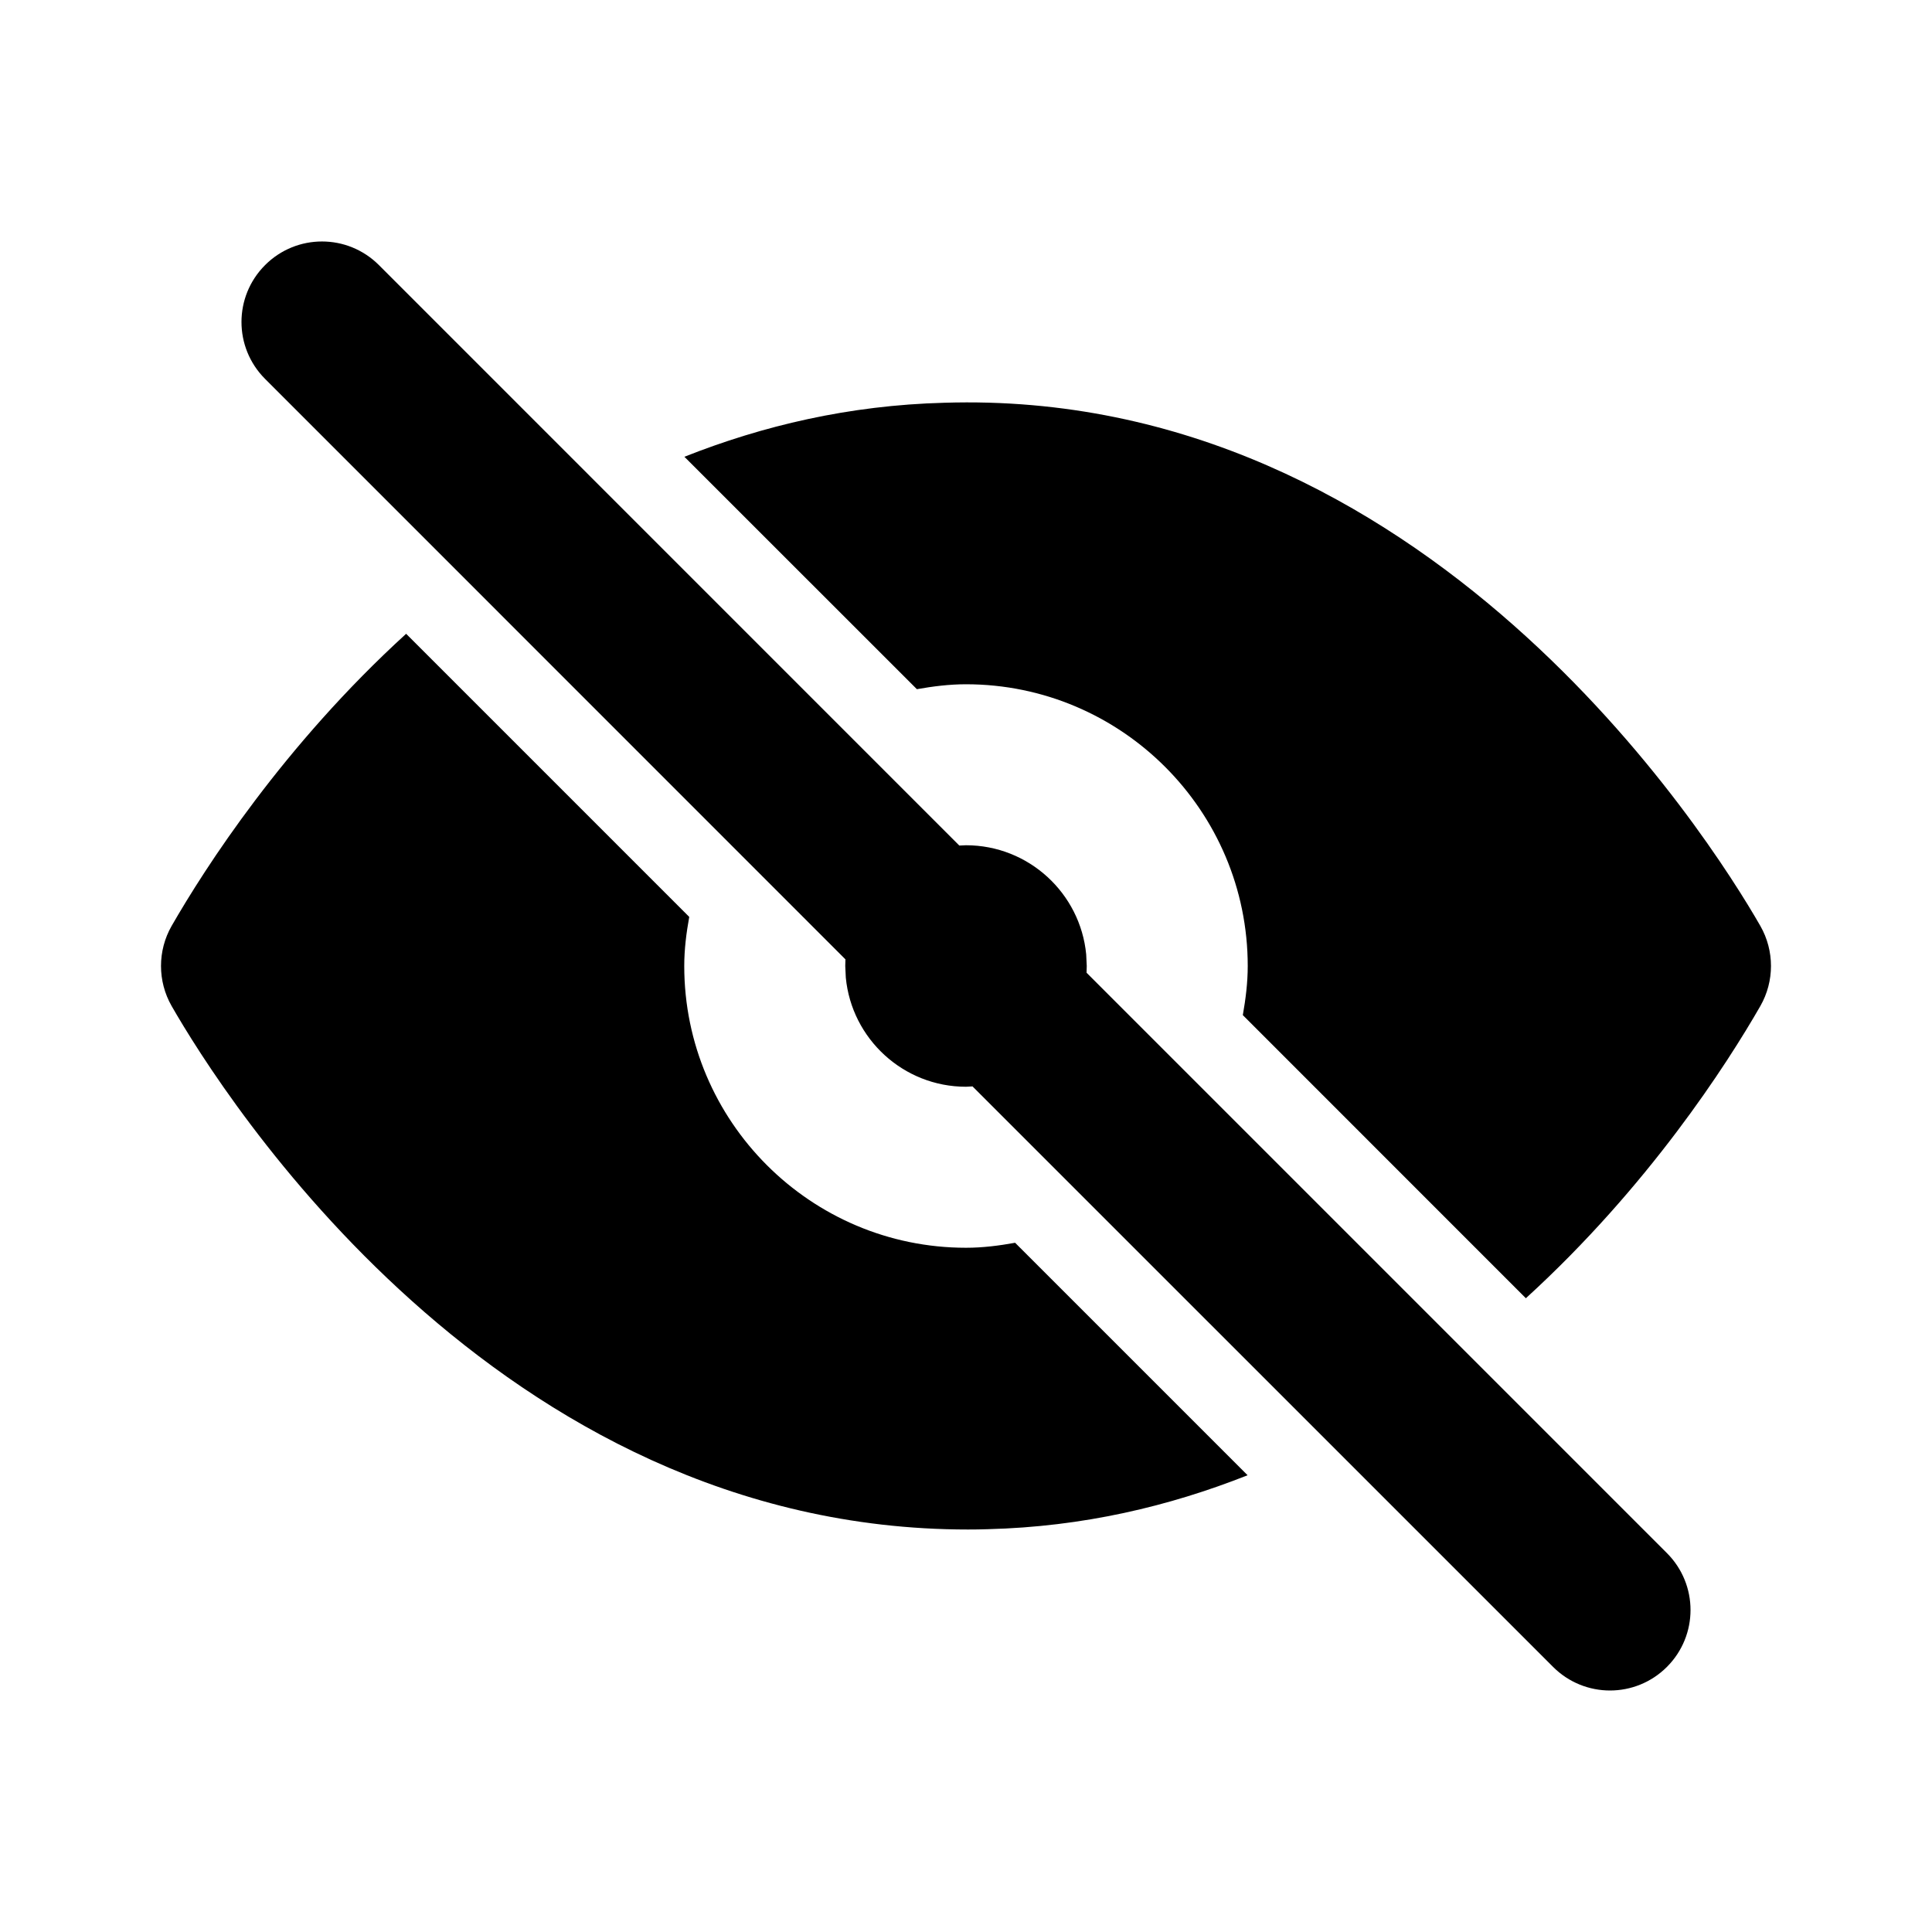 <!-- Generated by IcoMoon.io -->
<svg version="1.1" xmlns="http://www.w3.org/2000/svg" width="1024" height="1024" viewBox="0 0 1024 1024">
<title></title>
<g id="icomoon-ignore">
</g>
<path fill="#000" d="M140.501 140.501c16.683-16.683 43.648-16.683 60.331 0v0l307.627 307.659 3.541-0.16c33.21 0 60.599 25.436 63.706 57.846l0.294 6.154c0 1.196-0.033 2.385-0.098 3.566l307.597 307.602c16.683 16.683 16.683 43.648 0 60.331-8.32 8.32-19.243 12.501-30.165 12.501s-21.845-4.181-30.165-12.501v0l-307.712-307.68-3.456 0.181c-33.21 0-60.599-25.436-63.706-57.846l-0.294-6.154c0-1.182 0.032-2.357 0.096-3.523l-307.594-307.645c-16.683-16.683-16.683-43.648 0-60.331zM215.253 335.919l150.059 150.059c-1.536 8.491-2.645 17.109-2.645 26.027 0 82.347 66.987 149.333 149.333 149.333 8.917 0 17.536-1.109 26.027-2.645v0l123.221 123.221c-41.472 16.427-87.168 27.307-137.685 28.587-3.499 0.128-7.040 0.171-10.496 0.171-250.155 0-395.221-230.613-422.101-277.461-7.509-13.141-7.509-29.312 0-42.453 17.707-30.805 59.349-95.616 124.288-154.837v0zM500.471 213.47c254.976-7.979 405.333 229.845 432.555 277.291 7.509 13.141 7.509 29.312 0 42.453-17.707 30.848-59.349 95.659-124.288 154.88v0l-150.016-150.059c1.493-8.491 2.603-17.109 2.603-26.027 0-82.347-66.987-149.333-149.333-149.333-8.917 0-17.536 1.109-26.027 2.603v0l-123.221-123.179c41.472-16.427 87.211-27.307 137.728-28.629z"></path>
</svg>
